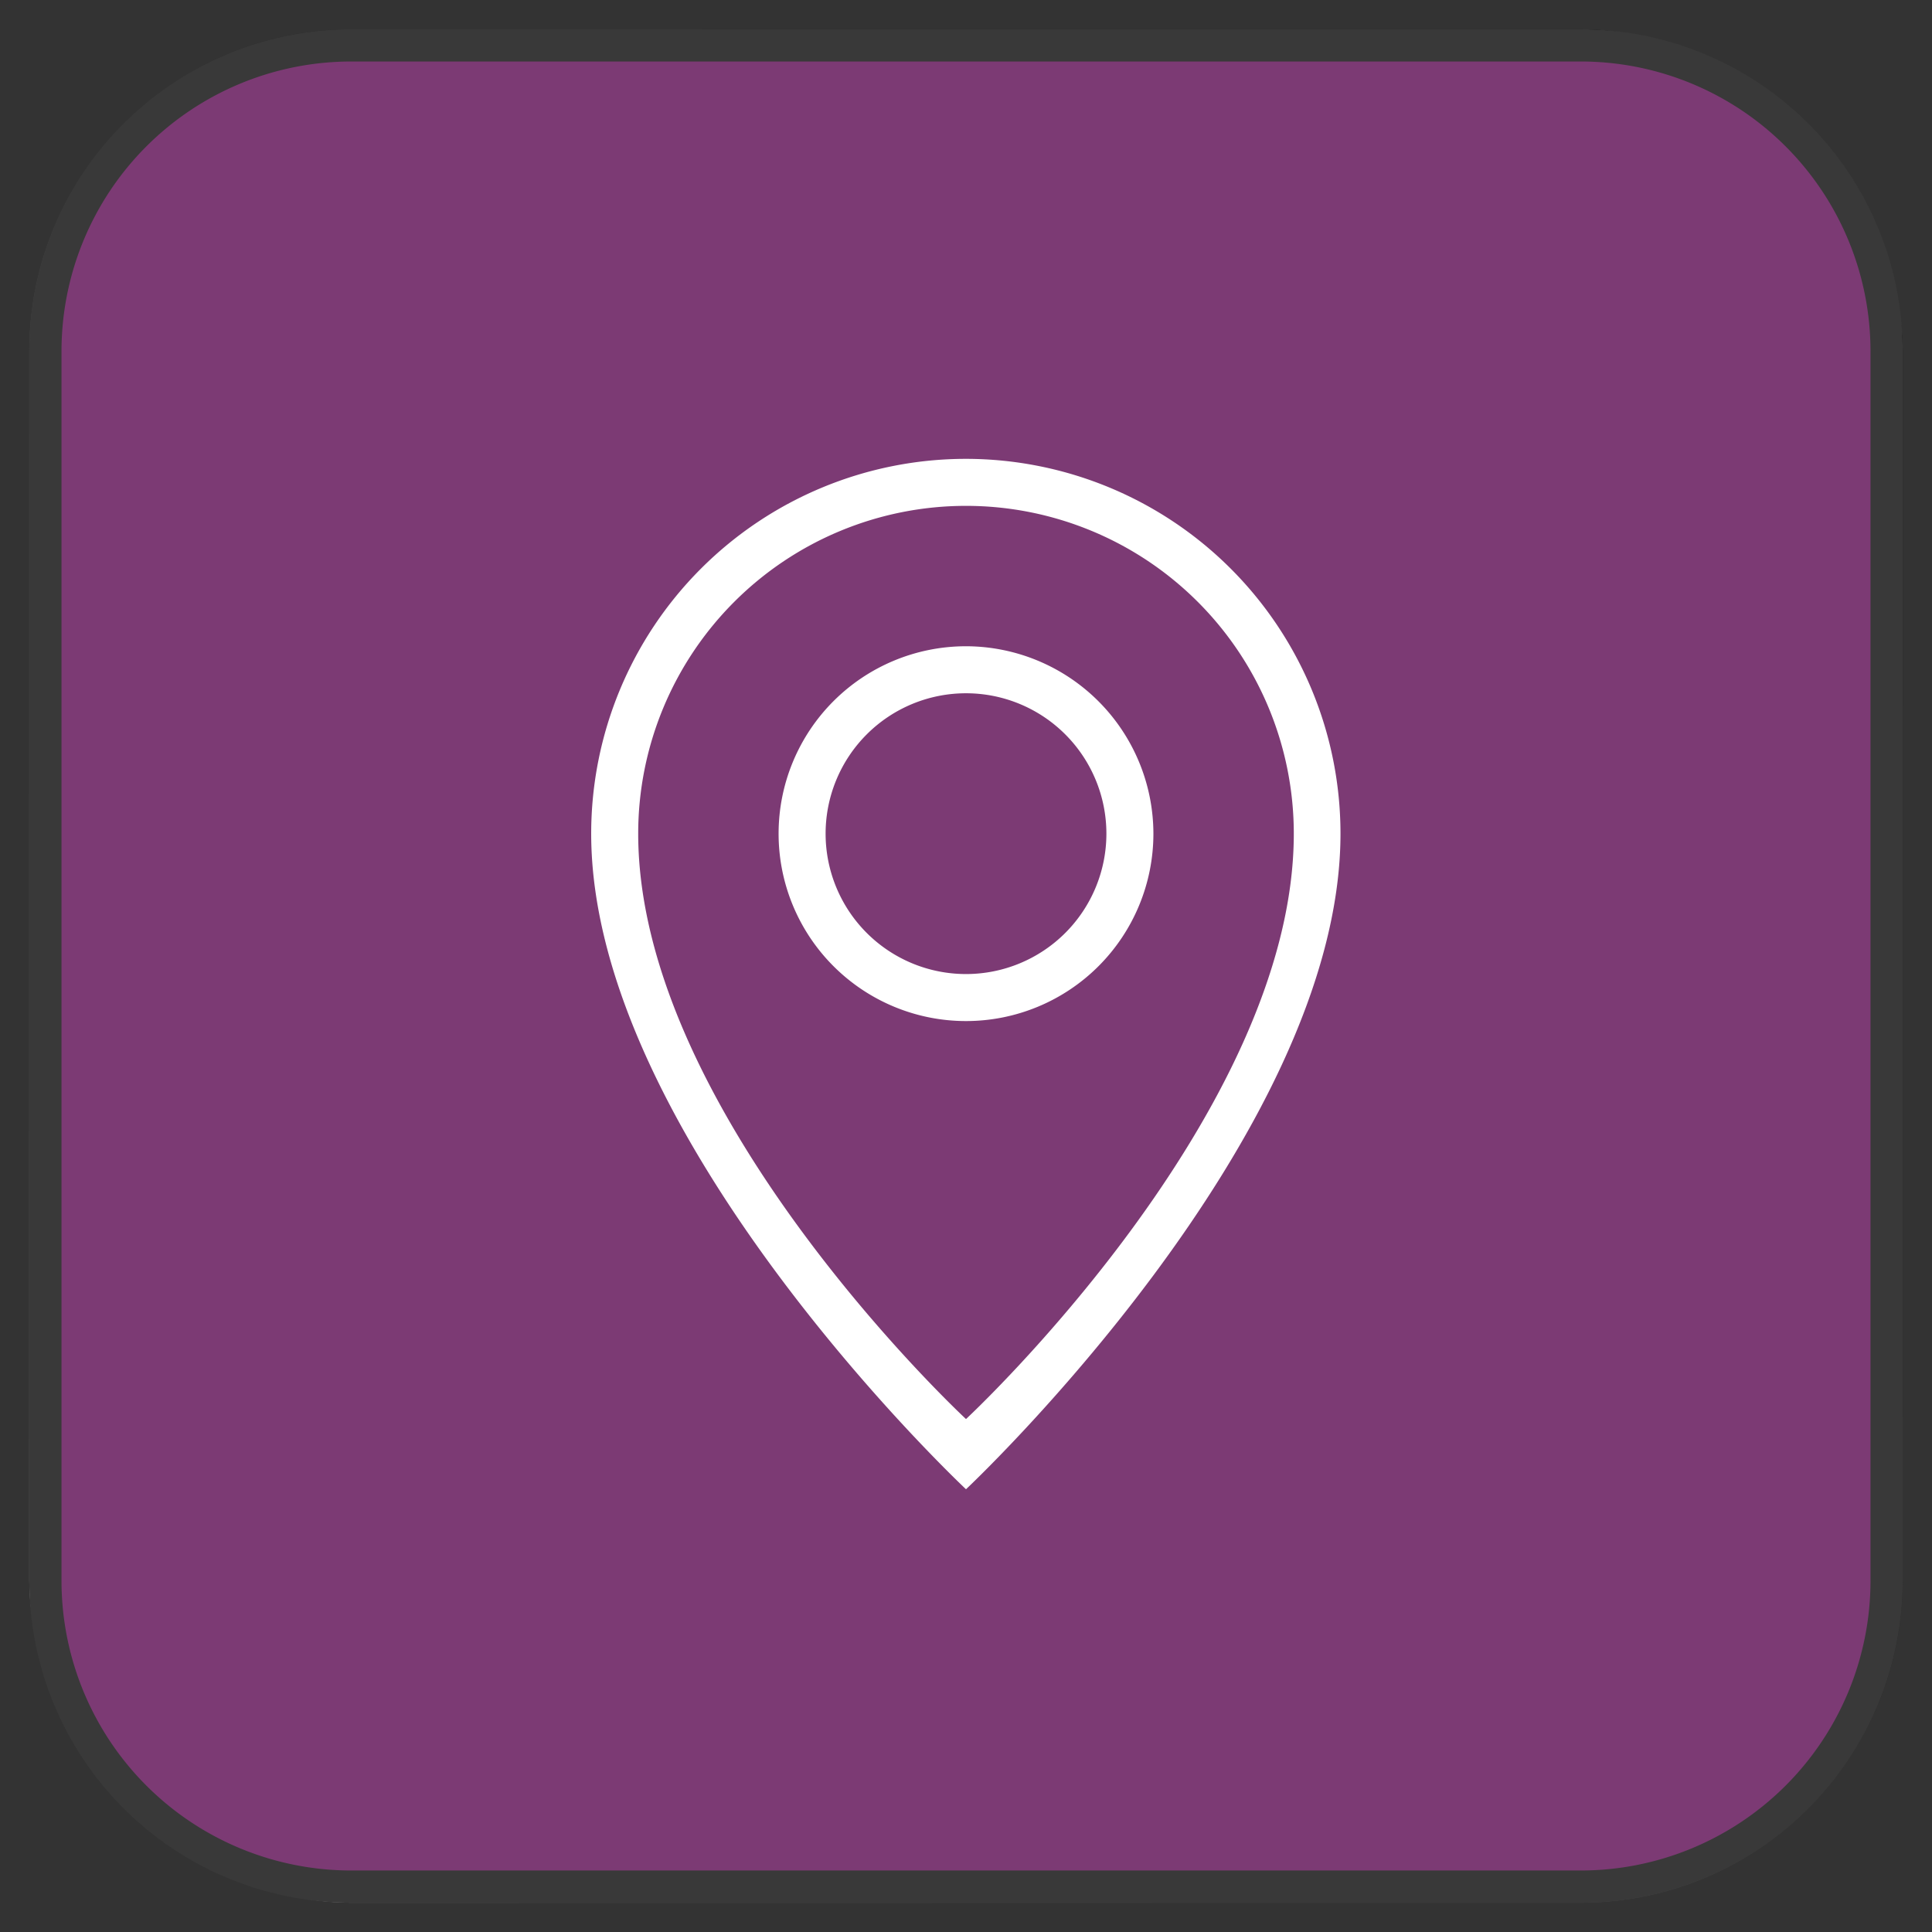 <svg xmlns="http://www.w3.org/2000/svg" xmlns:xlink="http://www.w3.org/1999/xlink" viewBox="0 0 60 60"><rect x="0" y="0" width="60" height="60" fill="#333333" stroke="none"/><defs><style>.cls-1{isolation:isolate;}.cls-2{fill:url(#linear-gradient);}.cls-3{mix-blend-mode:color;}.cls-4{fill:#7c3a74;}.cls-5{fill:#393939;}.cls-6{fill:#fff;}</style><linearGradient id="linear-gradient" x1="8343.38" y1="2085.31" x2="8291.06" y2="2137.63" gradientTransform="translate(8347.22 2141.47) rotate(180)" gradientUnits="userSpaceOnUse"><stop offset="0" stop-color="#a6a6a6"/><stop offset="0.14" stop-color="#818181"/><stop offset="0.34" stop-color="#535353"/><stop offset="0.53" stop-color="#2f2f2f"/><stop offset="0.71" stop-color="#151515"/><stop offset="0.87" stop-color="#050505"/><stop offset="1"/></linearGradient></defs><g class="cls-1"><g id="Layer_1" data-name="Layer 1"><rect class="cls-2" x="0.91" y="0.91" width="58.18" height="58.18" rx="10"/><g class="cls-3"><rect class="cls-4" x="1.41" y="1.41" width="57.18" height="57.18" rx="9.5"/><path class="cls-5" d="M49.09,1.91a9,9,0,0,1,9,9V49.09a9,9,0,0,1-9,9H10.91a9,9,0,0,1-9-9V10.91a9,9,0,0,1,9-9H49.09m0-1H10.91a10,10,0,0,0-10,10V49.09a10,10,0,0,0,10,10H49.09a10,10,0,0,0,10-10V10.91a10,10,0,0,0-10-10Z"/></g><path class="cls-6" d="M30,20.07a5.82,5.82,0,1,0,5.82,5.82A5.83,5.83,0,0,0,30,20.07Zm0,10.18a4.36,4.36,0,1,1,4.36-4.36A4.36,4.36,0,0,1,30,30.25Zm0-16A11.64,11.64,0,0,0,18.36,25.89C18.36,35.34,30,46.25,30,46.25S41.63,35.34,41.63,25.89A11.64,11.64,0,0,0,30,14.25Zm0,29.82S19.82,34.62,19.82,25.89a10.18,10.18,0,0,1,20.36,0C40.18,34.62,30,44.07,30,44.07Z"/></g></g></svg>